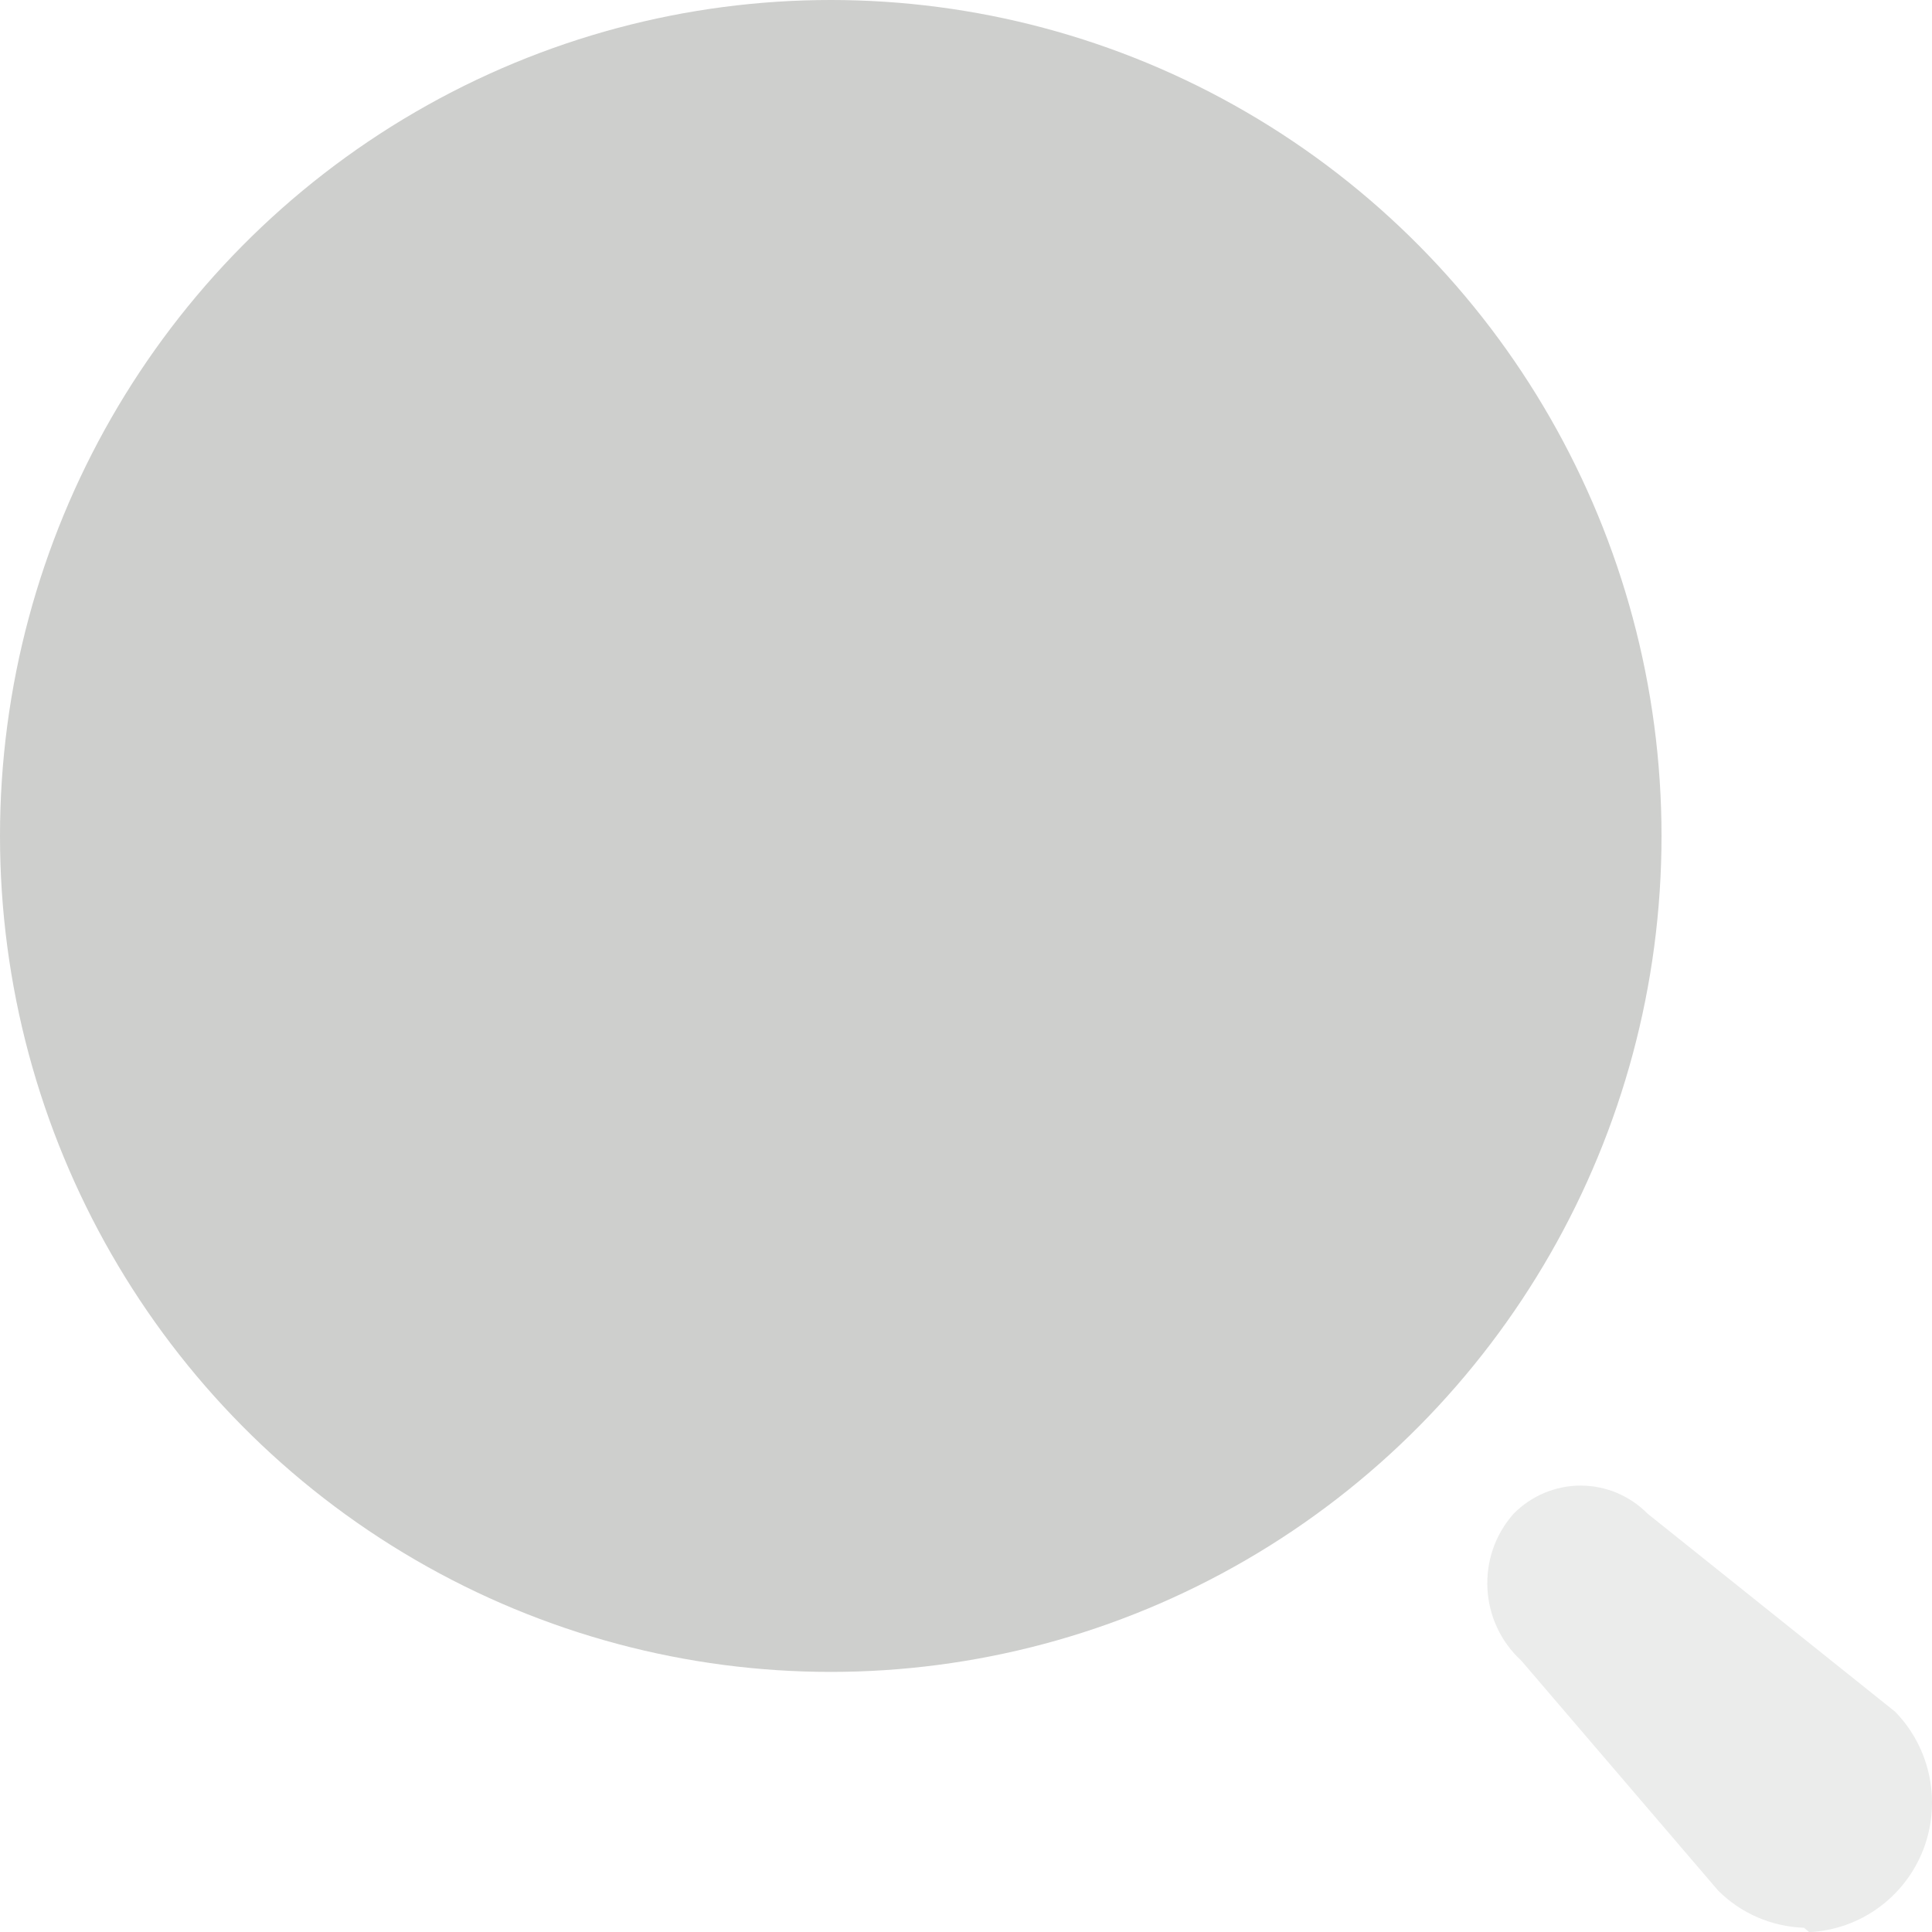 <svg width="16" height="16" viewBox="0 0 16 16" fill="none" xmlns="http://www.w3.org/2000/svg">
<ellipse cx="6.88" cy="6.923" rx="6.88" ry="6.923" fill="#CECFCD"/>
<path opacity="0.4" d="M14.94 15.965C14.673 15.956 14.418 15.846 14.229 15.657L12.599 13.753C12.25 13.433 12.221 12.89 12.535 12.536C12.682 12.387 12.882 12.303 13.09 12.303C13.299 12.303 13.498 12.387 13.645 12.536L15.694 14.175C15.989 14.477 16.08 14.925 15.927 15.32C15.773 15.714 15.403 15.981 14.983 16.001L14.94 15.965Z" fill="#CECFCD"/>
</svg>
